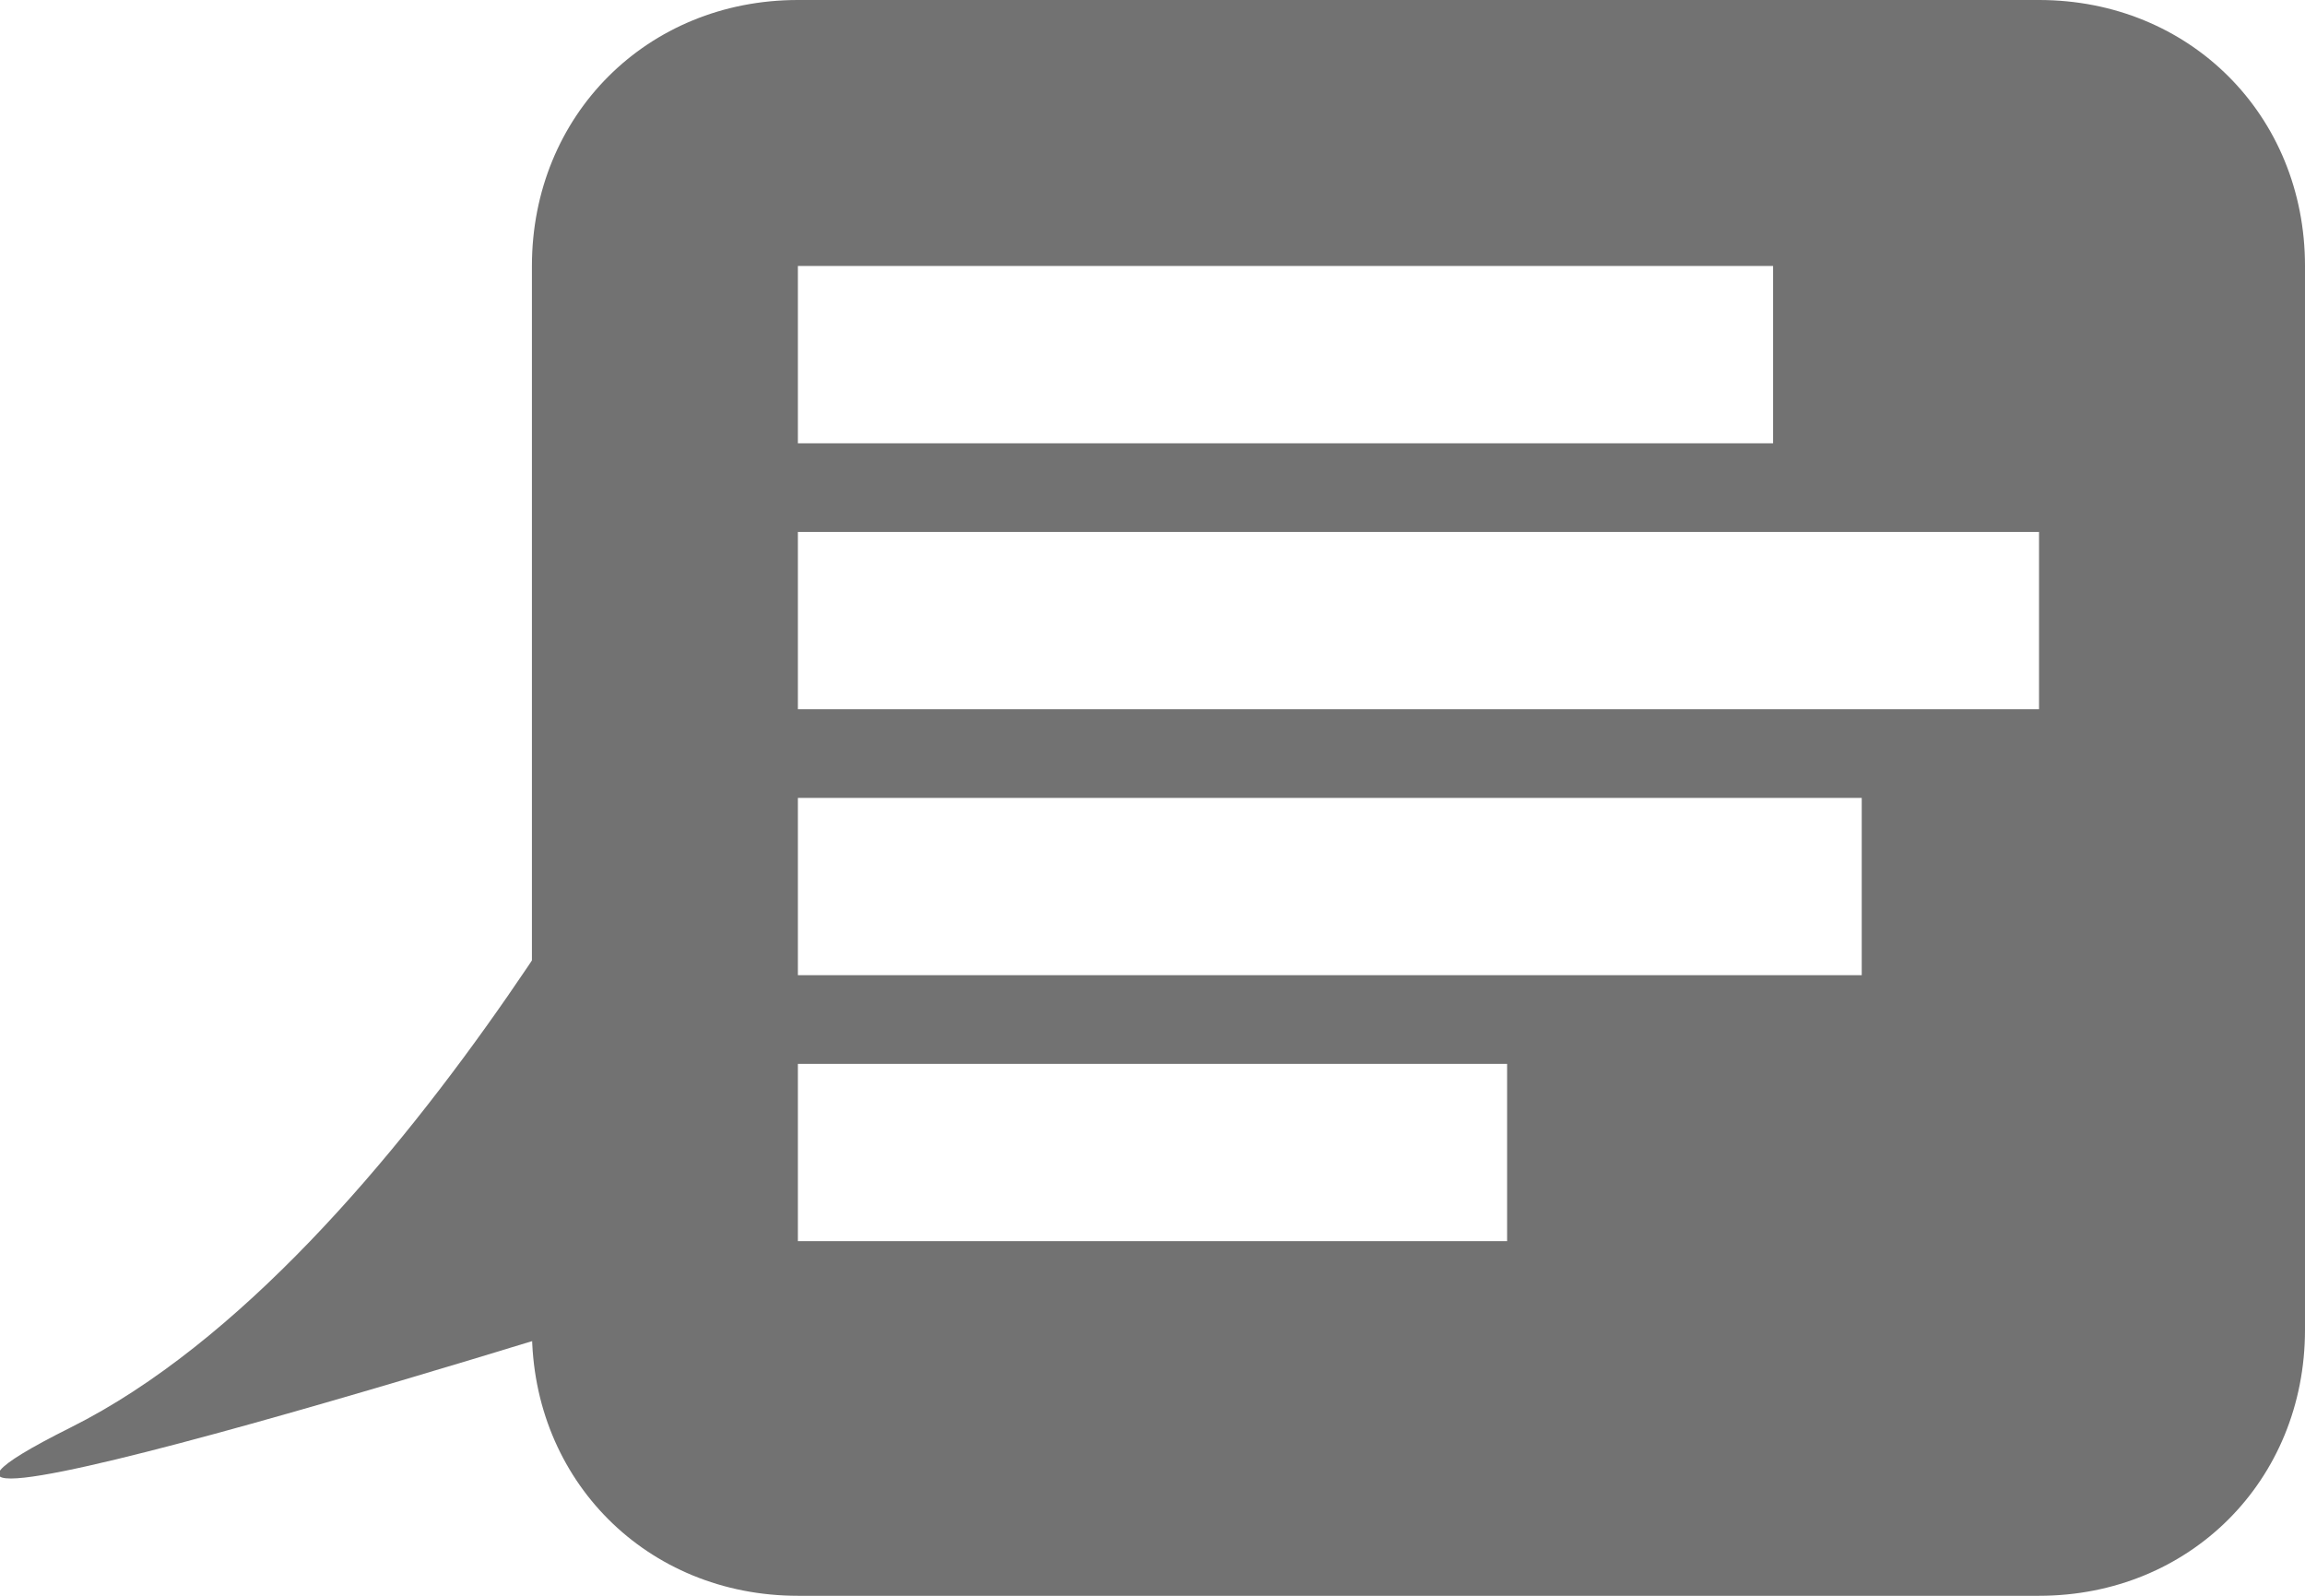 <?xml version="1.0" encoding="utf-8"?>
<!-- Generator: Adobe Illustrator 19.1.0, SVG Export Plug-In . SVG Version: 6.00 Build 0)  -->
<svg version="1.1" id="Layer_1" xmlns="http://www.w3.org/2000/svg" xmlns:xlink="http://www.w3.org/1999/xlink" x="0px" y="0px"
	 viewBox="0 6 26 18" style="enable-background:new 0 6 26 18;" xml:space="preserve">
<style type="text/css">
	.st0{fill:#727272;}
	.st1{display:none;}
	.st2{display:inline;}
	.st3{fill:#0071BB;}
</style>
<g id="Layer_1_1_">
	<g>
		<path id="XMLID_5_" class="st0" d="M7.8,13.8c0,0-3.2,6.4-7,8.3s6.9-1.5,6.9-1.5"/>
		<path class="st0" d="M23,6H9C7.3,6,6,7.3,6,9v12c0,1.7,1.3,3,3,3h14c1.7,0,3-1.3,3-3V9C26,7.3,24.7,6,23,6z M9,9h11v2H9V9z M17,20
			H9v-2h8V20z M21,17H9v-2h12V17z M23,14H9v-2h14V14z"/>
	</g>
</g>
<g id="Layer_2" class="st1">
	<g id="XMLID_21_" class="st2">
		<path id="XMLID_28_" class="st3" d="M13,11c-2.7,0-5-0.6-5.7-1.5c-0.2,0.7-0.3,1.3-0.3,2c0,4.1,2.7,7.5,6,7.5s6-3.4,6-7.5
			c0-0.7-0.1-1.3-0.2-2C18.1,10.4,15.8,11,13,11z"/>
		<path id="XMLID_27_" class="st3" d="M13,23.3c1.3,0,2.4,0.3,2.7,0.7c0.1-0.3,0.1-0.6,0.1-0.9c0-2-1.3-3.5-2.8-3.5
			s-2.8,1.6-2.8,3.5c0,0.3,0,0.6,0.1,0.9C10.6,23.6,11.7,23.3,13,23.3z"/>
		<path id="XMLID_26_" class="st3" d="M13,10c2.8,0,5.1-0.6,5.8-1.5c-0.1-0.5-0.3-1-0.4-1.4c-1-0.6-3-1.1-5.3-1.1S8.7,6.4,7.7,7.1
			C7.5,7.5,7.4,8,7.3,8.5C8,9.4,10.3,10,13,10z"/>
		<g id="XMLID_24_">
			<path id="XMLID_25_" class="st3" d="M7.6,15.6l-2.4-2.5c-0.3-0.4-0.6-0.7-0.8-1.1c-0.6-0.9-0.9-2-0.7-3.1c0-0.1,0.1-0.5,0.4-0.8
				C4.3,8,4.6,7.9,4.9,7.9c0.8,0,1.7,0.4,2.1,1L5.8,9.7C5.7,9.5,5.4,9.3,5,9.3c0,0.7,0.2,1.4,0.5,2c0.2,0.3,0.5,0.6,0.8,0.9l0.4,0.7
				L7.6,15.6z"/>
		</g>
		<g id="XMLID_22_">
			<path id="XMLID_23_" class="st3" d="M18.4,15.6l2.4-2.5c0.3-0.3,0.6-0.7,0.8-1.1c0.6-0.9,0.8-2,0.7-3.1c0-0.1-0.1-0.5-0.4-0.8
				c-0.2-0.2-0.5-0.2-0.8-0.3c-0.8,0-1.7,0.4-2.1,1l1.2,0.8c0.1-0.2,0.5-0.4,0.8-0.4c0.1,0.7-0.1,1.4-0.5,2
				c-0.2,0.3-0.5,0.6-0.7,0.9l-0.4,0.7L18.4,15.6z"/>
		</g>
	</g>
</g>
<g id="Layer_3" class="st1">
	<g id="XMLID_35_" class="st2">
		<ellipse id="XMLID_33_" class="st3" cx="12.9" cy="9.8" rx="2.6" ry="2.7"/>
		<path id="XMLID_32_" class="st3" d="M16,19c0-3.3-1.4-6.3-3.1-6.3s-3.1,3-3.1,6.4c0,1.8,1,4.8,1,4.8H15C15,24,16,20.8,16,19z"/>
		<ellipse id="XMLID_31_" class="st3" cx="6.7" cy="8.4" rx="2.3" ry="2.4"/>
		<path id="XMLID_30_" class="st3" d="M9.5,16.6c0-2.9-1.2-5.5-2.7-5.5S4,13.8,4,16.7C4,18.3,4.9,21,4.9,21h3.6
			C8.6,21,9.5,18.2,9.5,16.6z"/>
		<ellipse id="XMLID_29_" class="st3" cx="19.3" cy="8.4" rx="2.3" ry="2.4"/>
		<path id="XMLID_20_" class="st3" d="M22,16.6c0-2.9-1.2-5.5-2.7-5.5s-2.7,2.7-2.7,5.6c0,1.6,0.9,4.3,0.9,4.3h3.6
			C21.1,21,22,18.2,22,16.6z"/>
	</g>
</g>
</svg>
